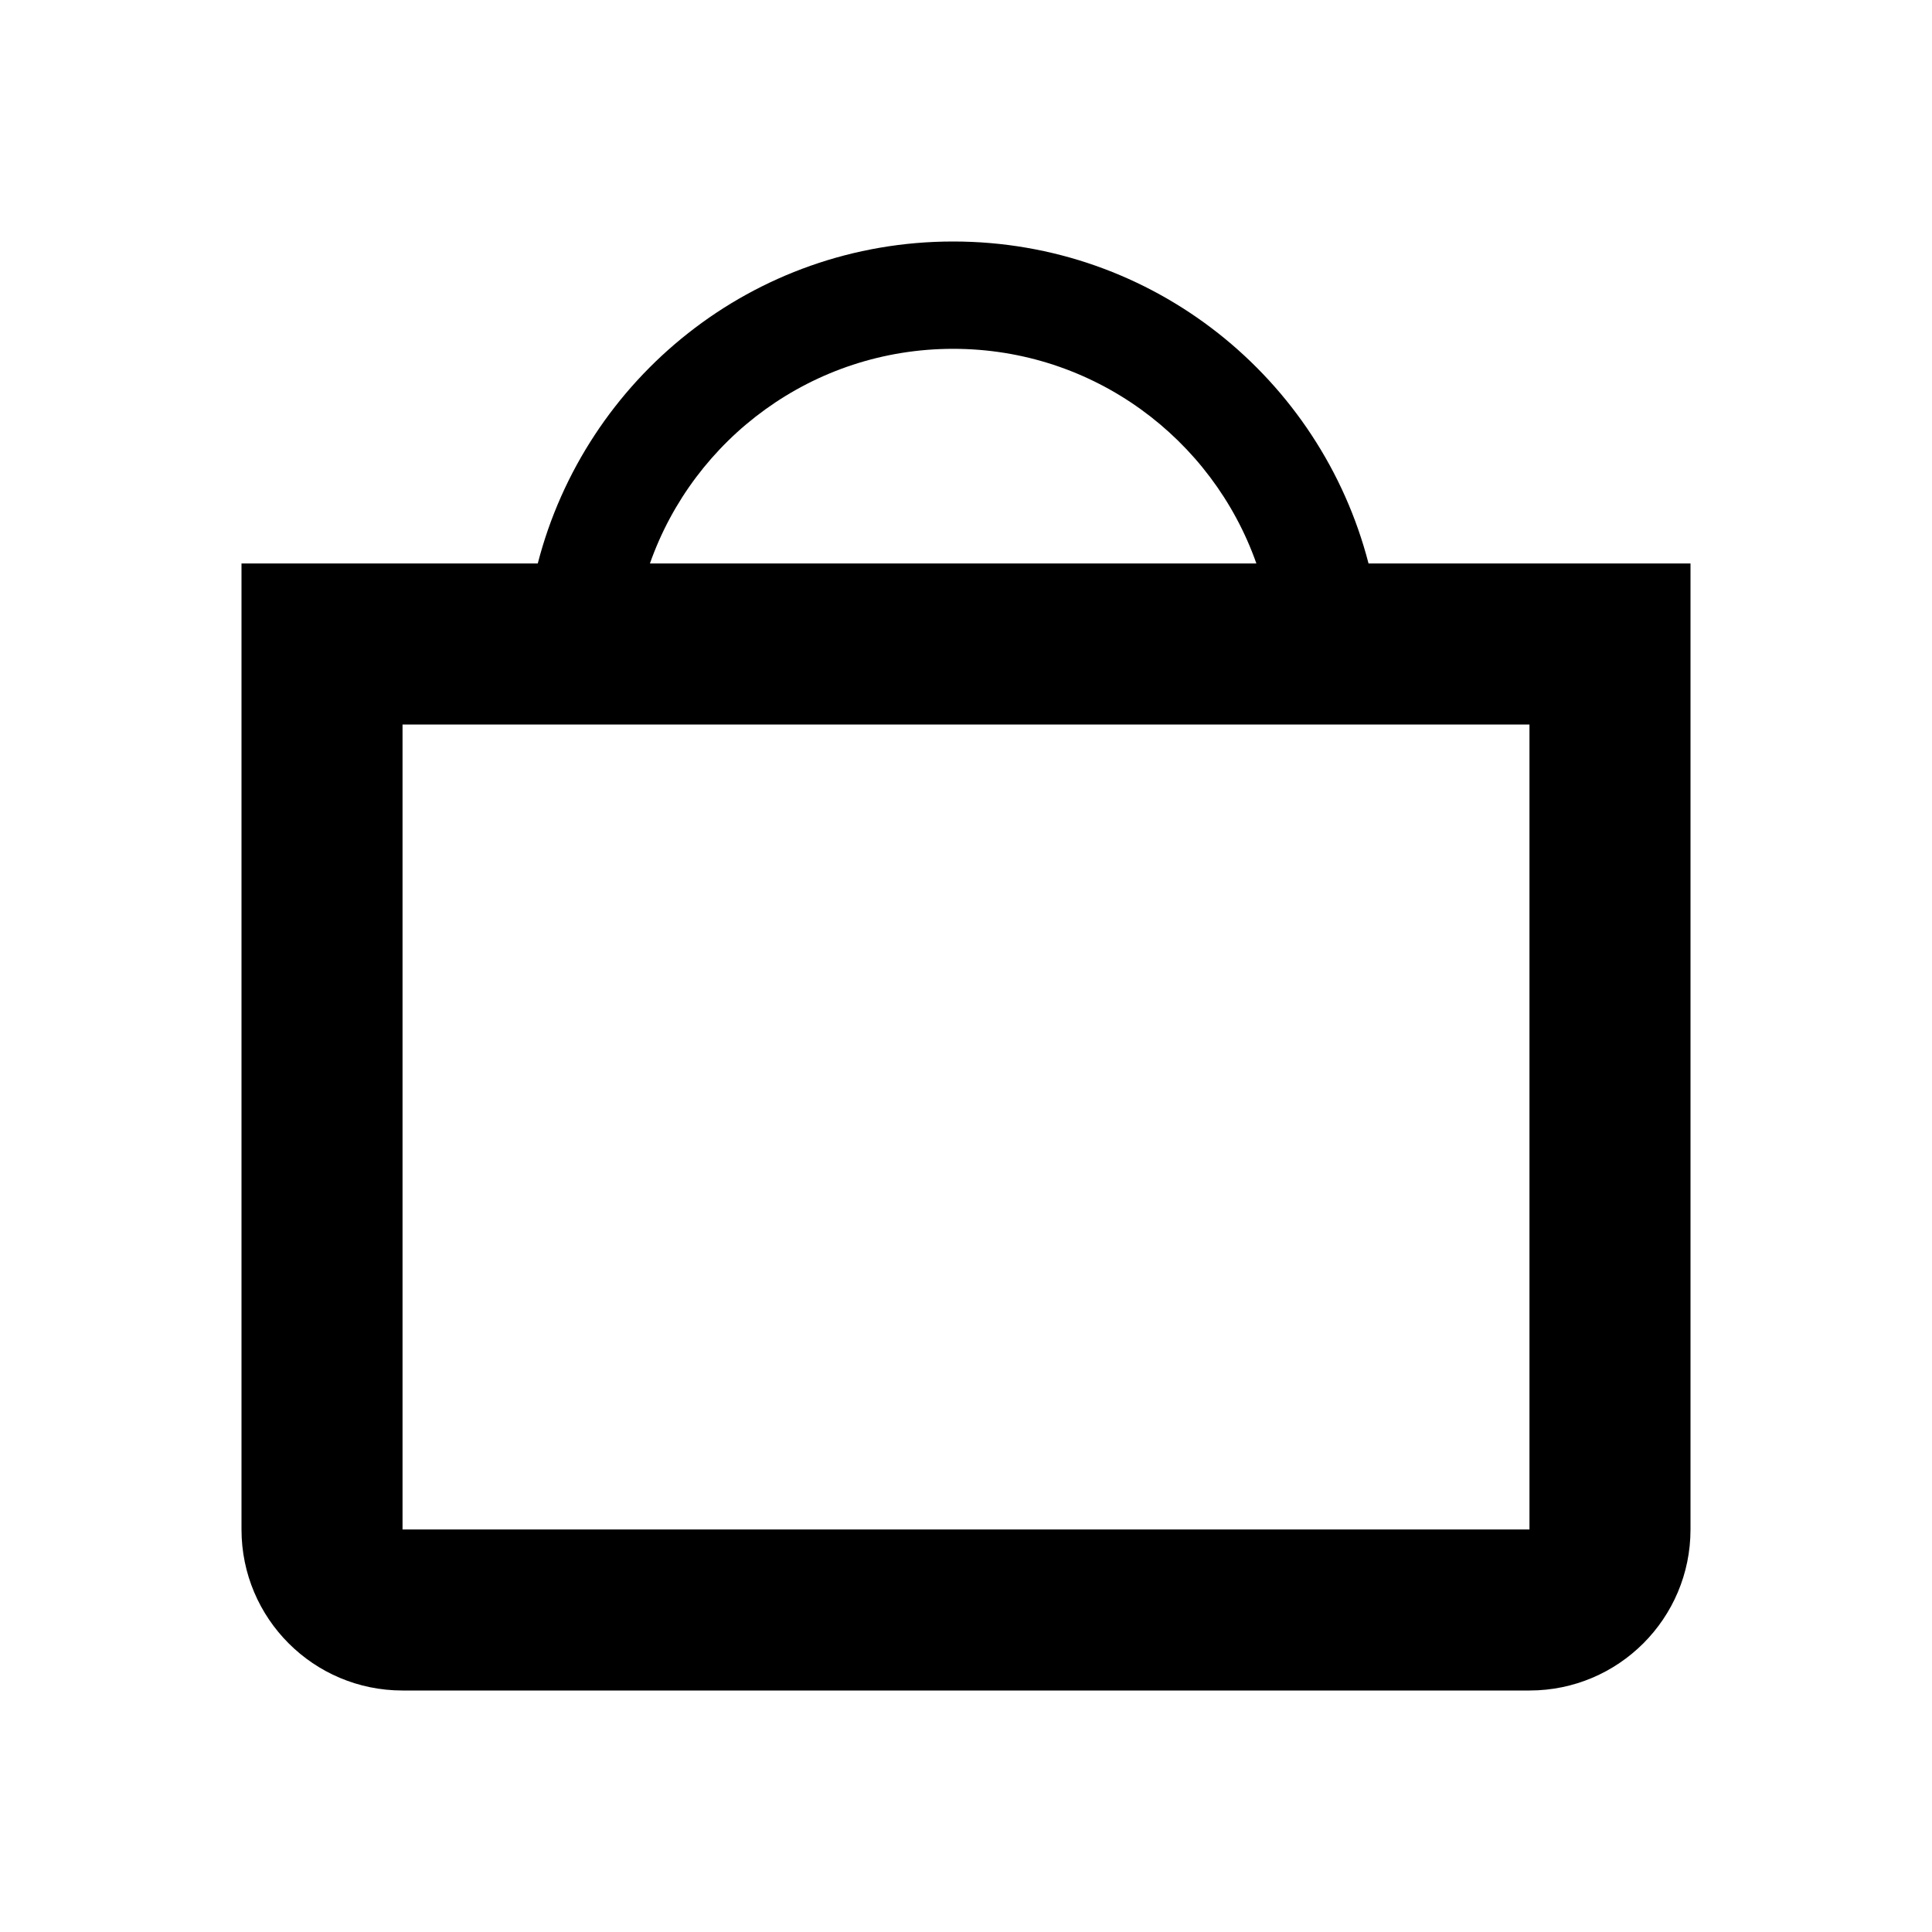 <svg width="20" height="20" viewBox="0 0 20 20" fill="none" xmlns="http://www.w3.org/2000/svg">
<path fill-rule="evenodd" clip-rule="evenodd" d="M14.167 5.833C13.672 3.917 11.939 2.5 9.867 2.5C7.794 2.5 6.061 3.917 5.567 5.833H2.5V15.833C2.5 16.754 3.246 17.5 4.167 17.5H15.833C16.754 17.5 17.5 16.754 17.5 15.833V5.833H14.167ZM13.006 5.833C12.55 4.539 11.317 3.611 9.867 3.611C8.417 3.611 7.183 4.539 6.728 5.833H13.006ZM4.167 7.5H15.833V15.833H4.167V7.5Z" fill="black"/>
</svg>
